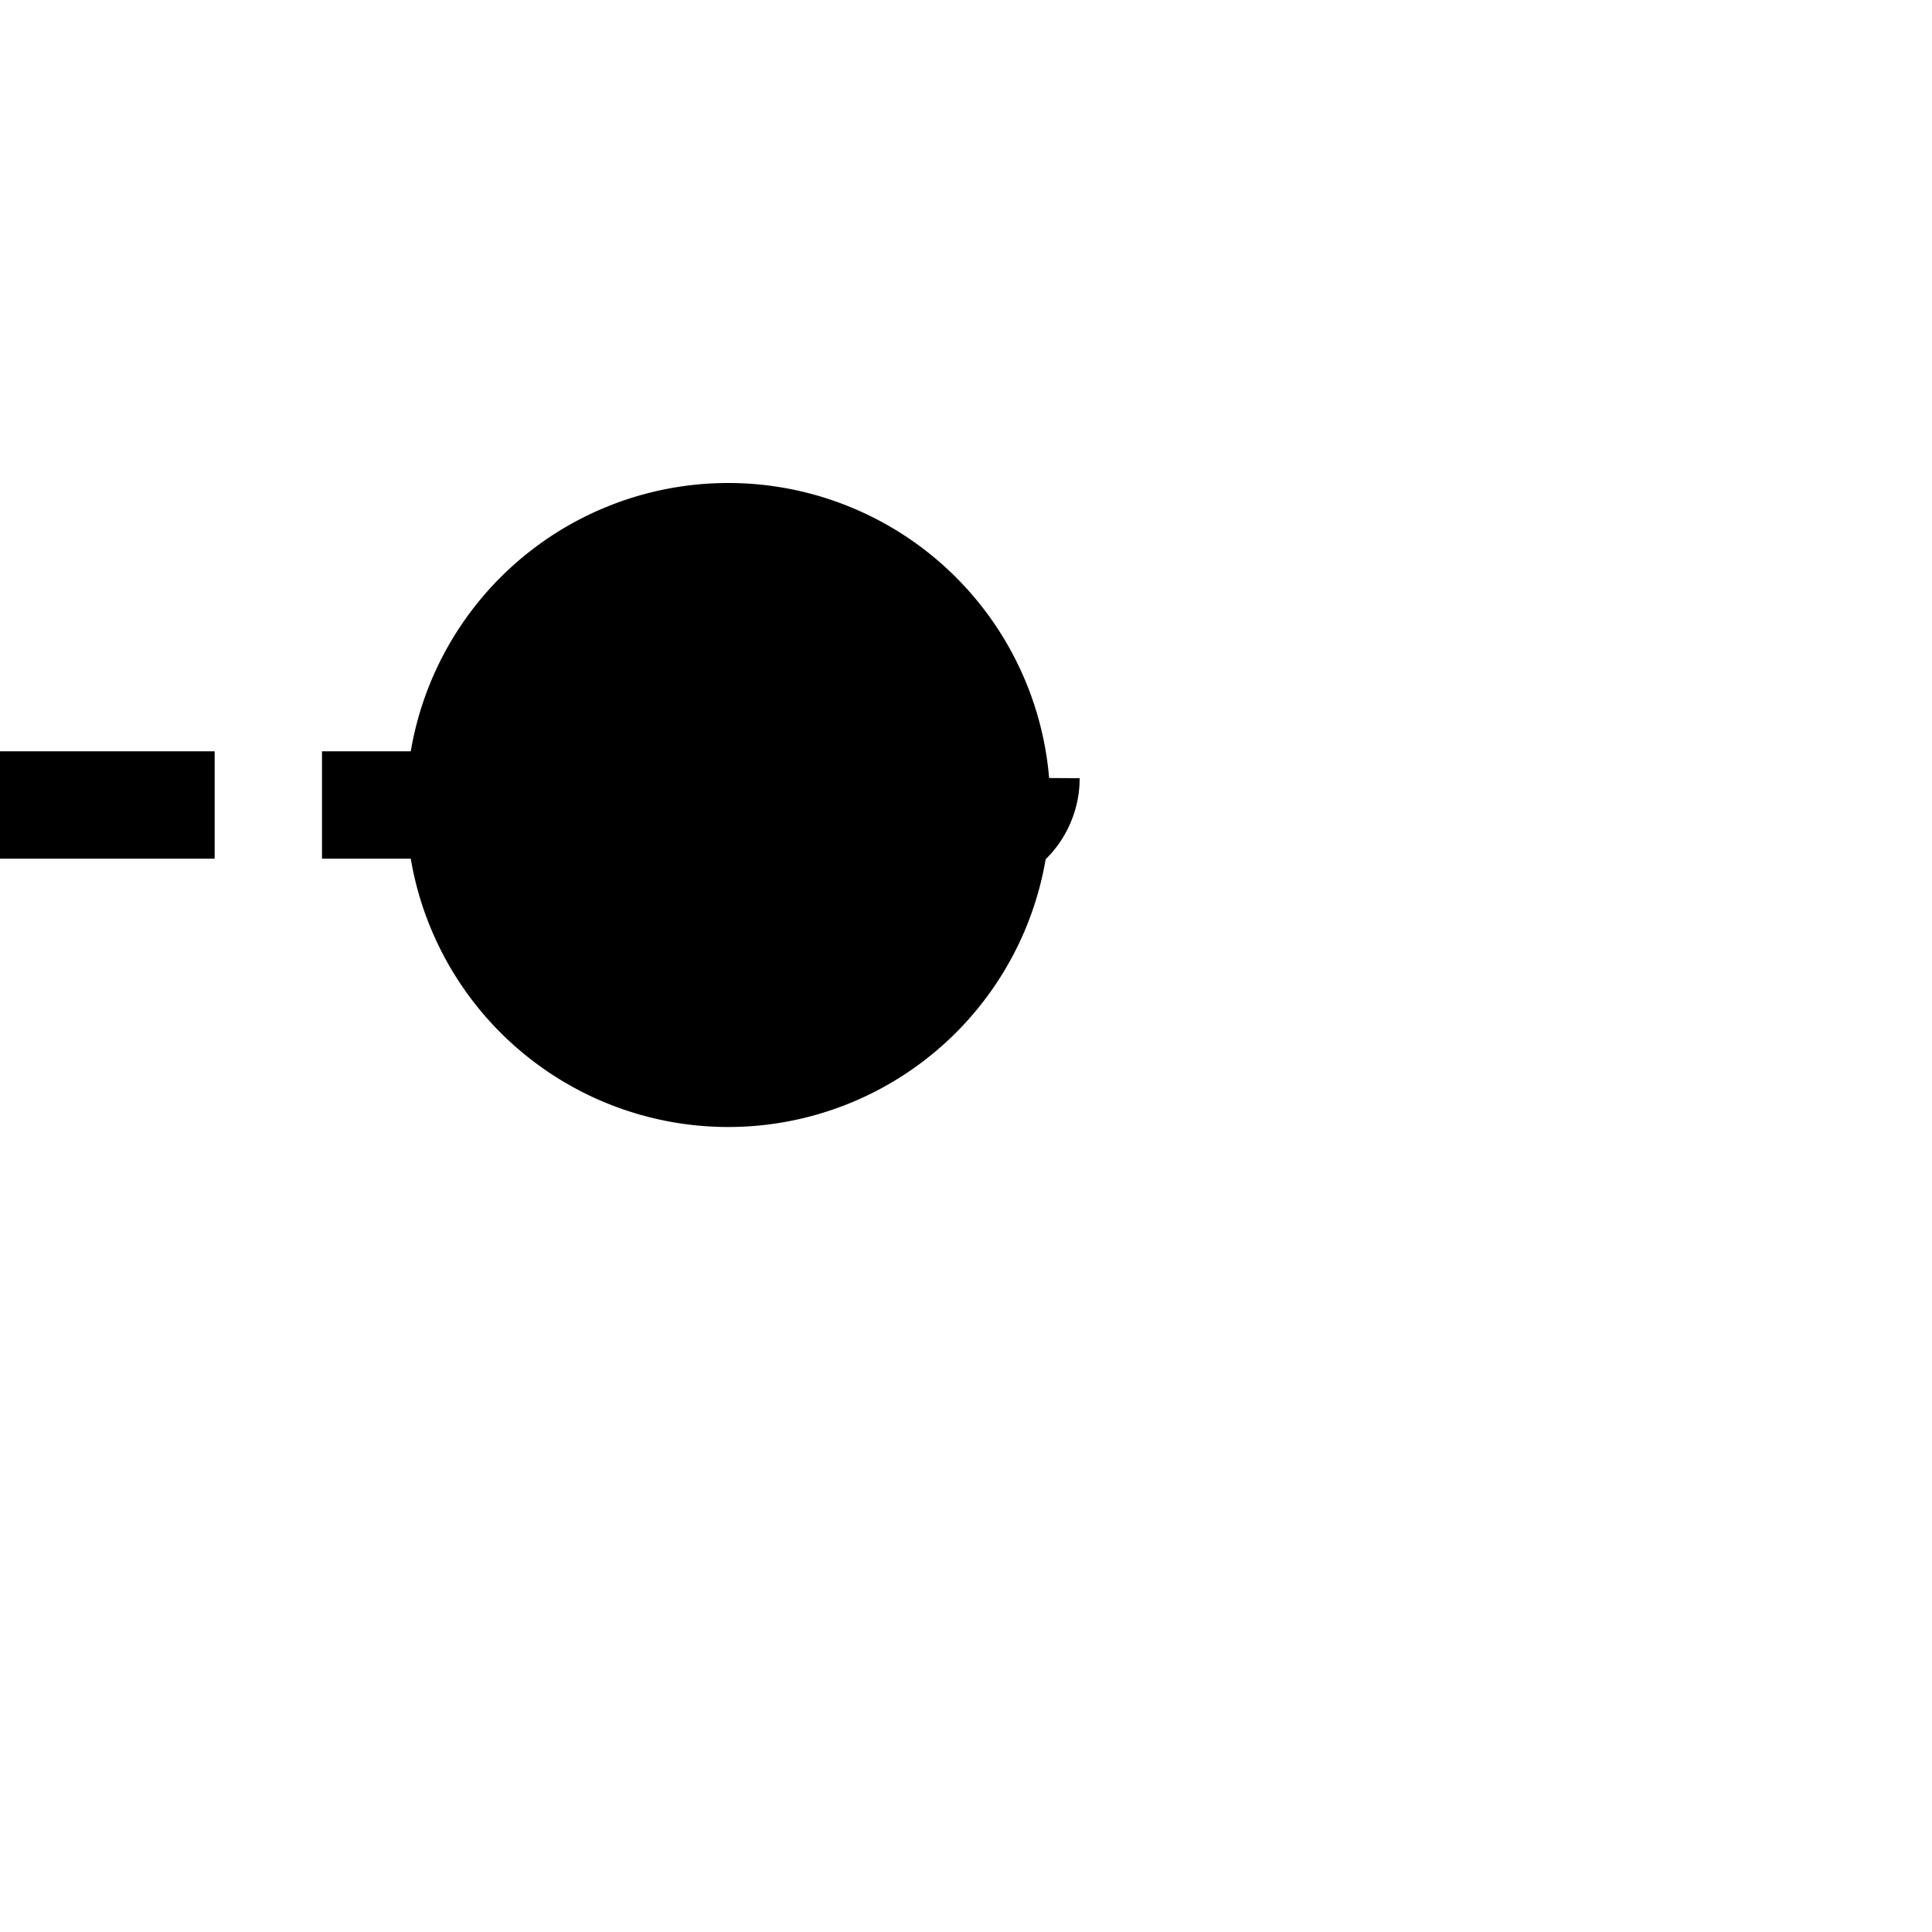 ﻿<?xml version="1.0" encoding="utf-8"?>
<svg version="1.1" xmlns:xlink="http://www.w3.org/1999/xlink" width="18px" height="18px" preserveAspectRatio="xMinYMid meet" viewBox="2186 1909  18 16" xmlns="http://www.w3.org/2000/svg">
  <path d="M 2101 1915.5  L 2194.5 1915.5  A 0.5 0.5 0 0 0 2195.5 1915 " stroke-width="1" stroke-dasharray="3,1" stroke="#000000" fill="none" />
  <path d="M 2192.785 1912.5  A 3 3 0 0 0 2189.785 1915.5 A 3 3 0 0 0 2192.785 1918.5 A 3 3 0 0 0 2195.785 1915.5 A 3 3 0 0 0 2192.785 1912.5 Z " fill-rule="nonzero" fill="#000000" stroke="none" />
</svg>